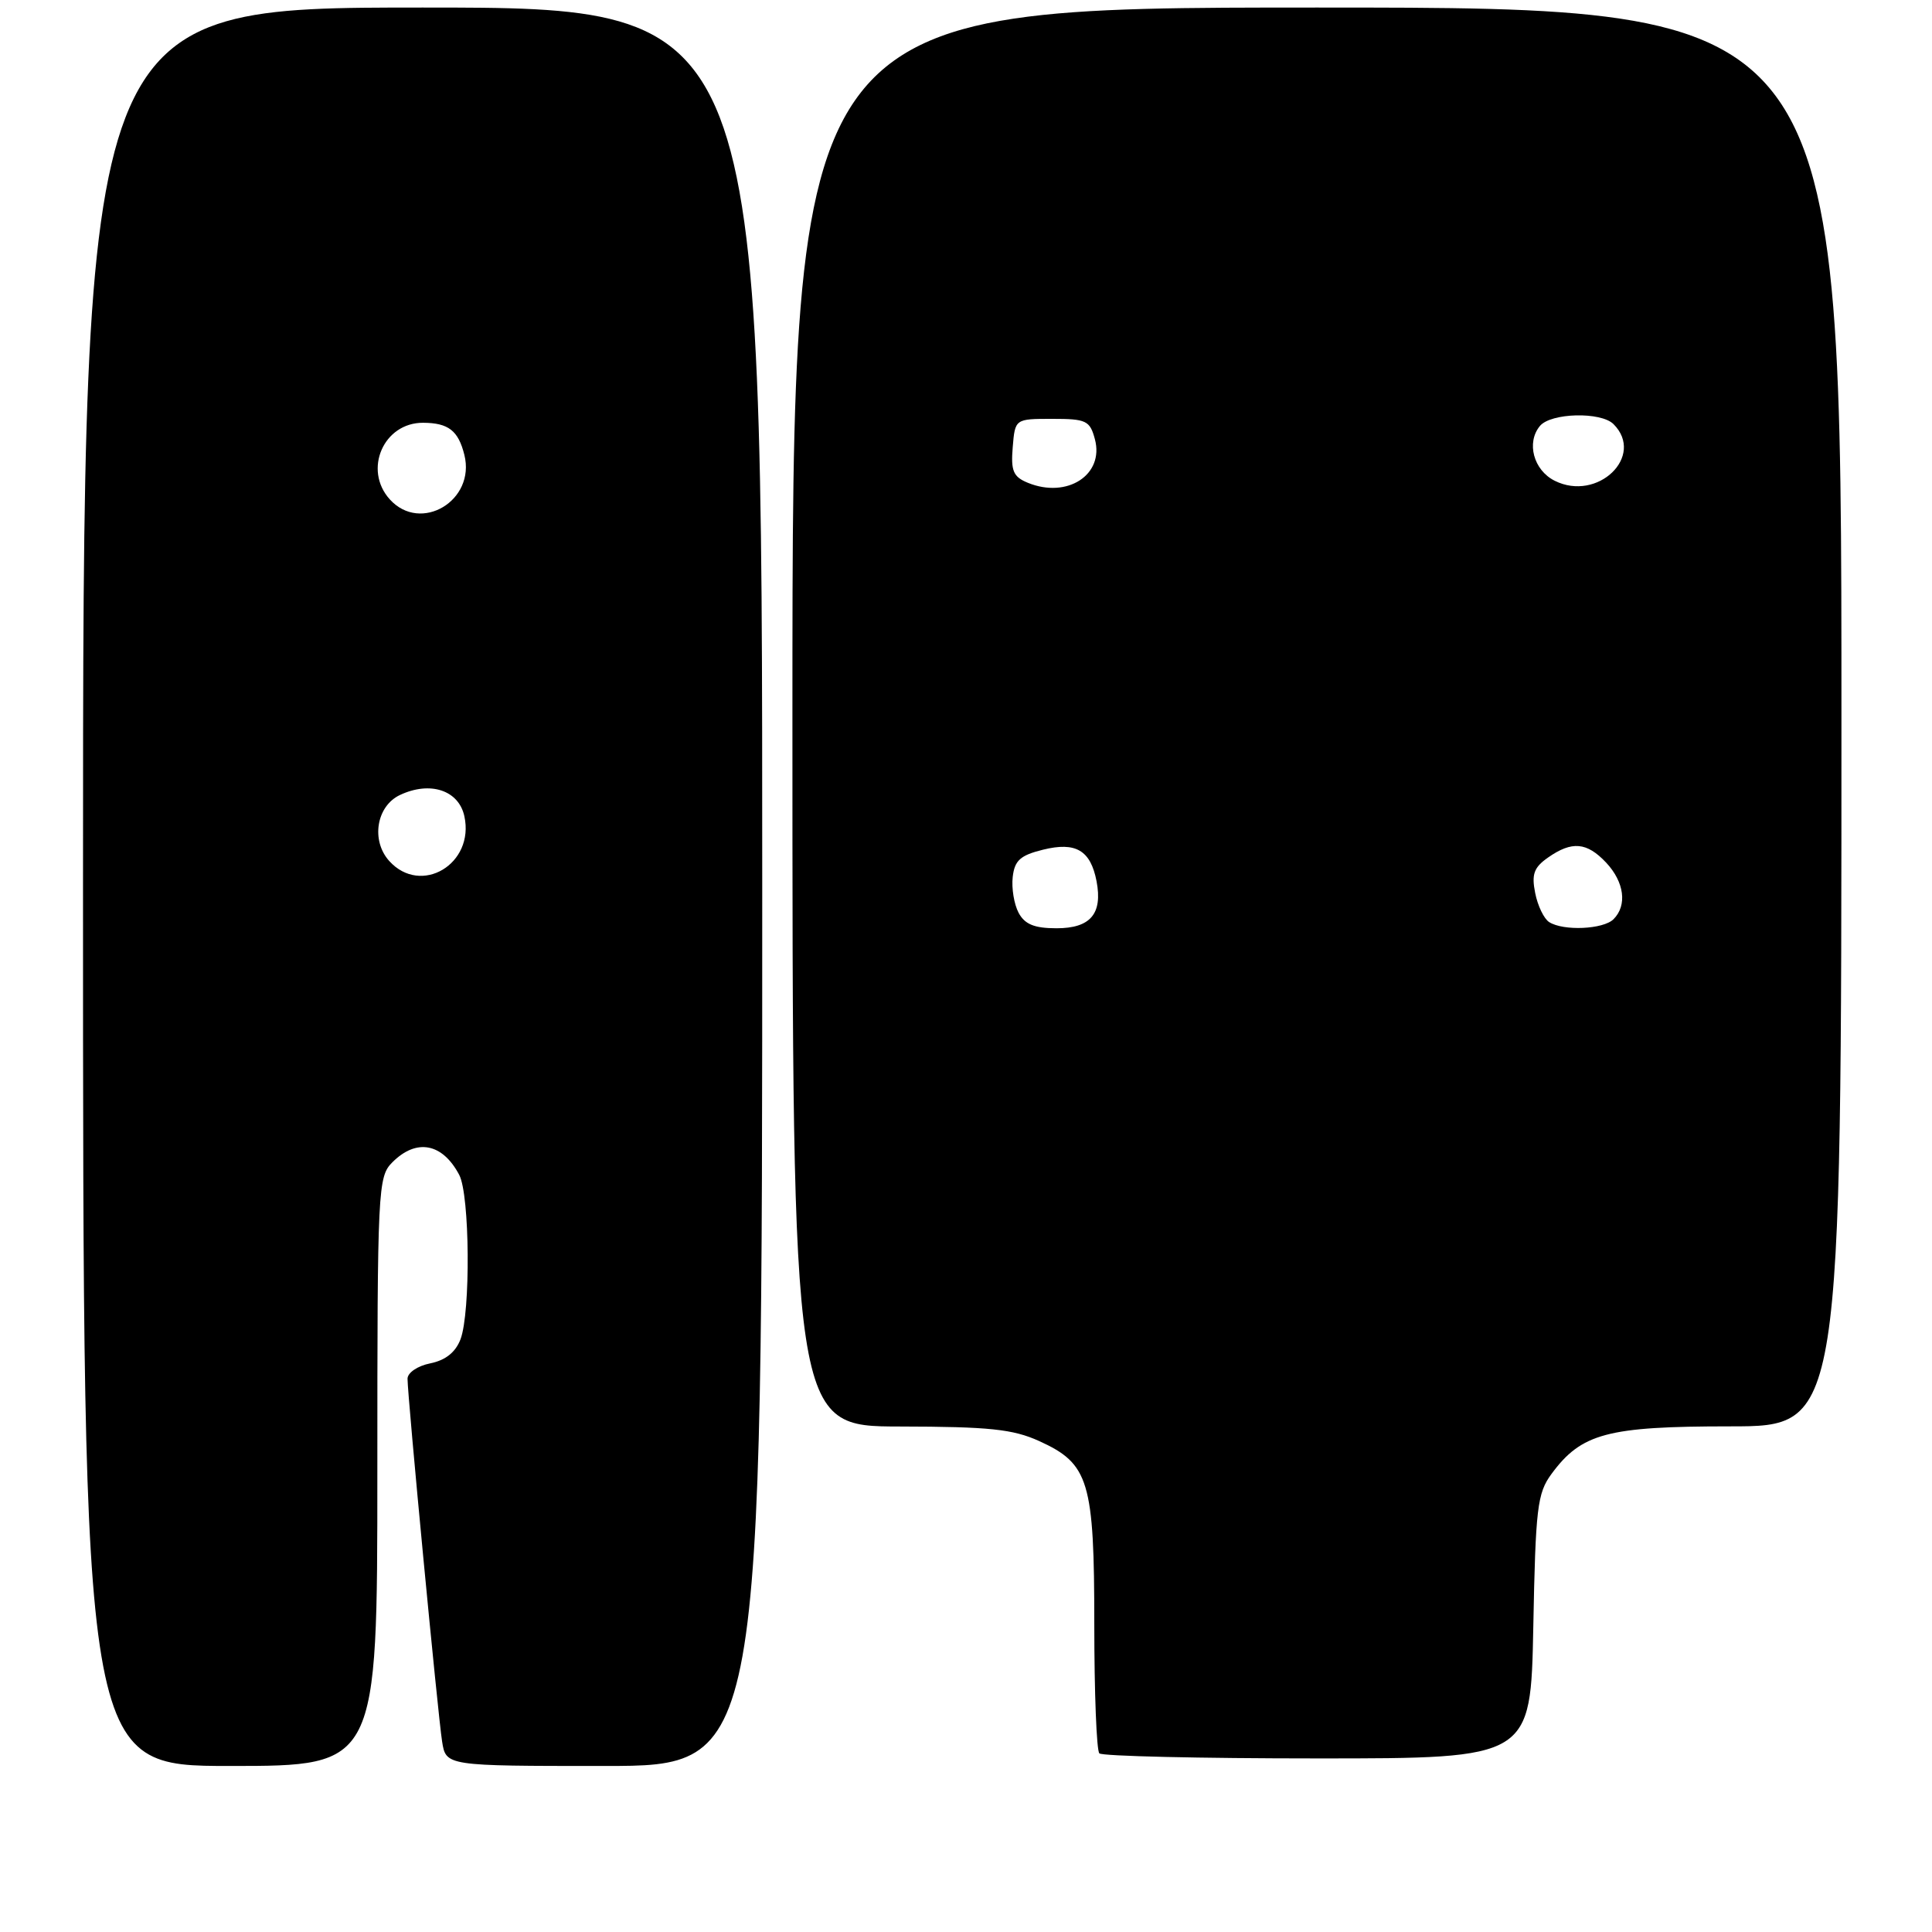 <?xml version="1.0" encoding="UTF-8" standalone="no"?>
<!DOCTYPE svg PUBLIC "-//W3C//DTD SVG 1.1//EN" "http://www.w3.org/Graphics/SVG/1.1/DTD/svg11.dtd" >
<svg xmlns="http://www.w3.org/2000/svg" xmlns:xlink="http://www.w3.org/1999/xlink" version="1.1" viewBox="0 0 256 256">
 <g >
 <path fill="currentColor"
d=" M 50.00 195.00 C 50.00 157.33 50.07 155.93 52.00 154.00 C 55.19 150.81 58.63 151.47 60.85 155.68 C 62.26 158.35 62.37 173.89 61.02 177.46 C 60.36 179.19 59.03 180.24 57.02 180.65 C 55.34 180.98 54.00 181.89 54.00 182.69 C 54.00 185.04 58.02 227.22 58.58 230.75 C 59.09 234.00 59.09 234.00 80.05 234.00 C 101.00 234.00 101.00 234.00 101.00 117.50 C 101.00 1.00 101.00 1.00 56.00 1.00 C 11.00 1.00 11.00 1.00 11.00 117.50 C 11.00 234.00 11.00 234.00 30.50 234.00 C 50.00 234.00 50.00 234.00 50.00 195.00 Z  M 203.17 215.57 C 203.47 199.82 203.70 197.87 205.57 195.32 C 209.54 189.92 212.97 189.00 229.25 189.00 C 244.00 189.00 244.00 189.00 244.00 95.00 C 244.00 1.00 244.00 1.00 174.50 1.00 C 105.00 1.00 105.00 1.00 105.00 95.00 C 105.00 189.00 105.00 189.00 119.25 189.02 C 131.08 189.04 134.21 189.37 137.68 190.94 C 144.31 193.95 145.00 196.24 145.00 215.28 C 145.00 224.29 145.30 231.97 145.67 232.33 C 146.03 232.70 159.05 233.00 174.58 233.00 C 202.83 233.00 202.83 233.00 203.17 215.57 Z  M 51.58 114.09 C 49.13 111.38 49.87 106.81 53.00 105.34 C 56.99 103.46 60.78 104.70 61.53 108.15 C 62.92 114.48 55.79 118.74 51.58 114.09 Z  M 51.65 66.17 C 48.10 62.24 50.83 55.98 56.08 56.02 C 59.42 56.04 60.73 57.06 61.53 60.27 C 63.05 66.33 55.75 70.70 51.65 66.17 Z  M 134.97 120.95 C 134.37 119.82 134.02 117.69 134.19 116.20 C 134.44 114.01 135.20 113.33 138.20 112.59 C 142.55 111.51 144.51 112.67 145.30 116.77 C 146.12 121.08 144.49 123.00 140.00 123.00 C 137.06 123.00 135.79 122.48 134.97 120.95 Z  M 205.27 122.18 C 204.59 121.75 203.75 120.02 203.42 118.33 C 202.92 115.84 203.25 114.94 205.12 113.63 C 208.29 111.41 210.26 111.58 212.83 114.31 C 215.23 116.88 215.64 119.96 213.80 121.80 C 212.45 123.15 207.16 123.39 205.27 122.18 Z  M 136.19 63.97 C 134.26 63.18 133.93 62.40 134.19 59.26 C 134.50 55.50 134.50 55.50 139.43 55.50 C 143.94 55.50 144.42 55.73 145.08 58.20 C 146.34 62.91 141.41 66.11 136.19 63.97 Z  M 206.00 63.70 C 203.20 62.30 202.22 58.64 204.05 56.44 C 205.50 54.70 212.13 54.53 213.80 56.20 C 218.03 60.43 211.68 66.55 206.00 63.70 Z "/>
</g>
</svg>